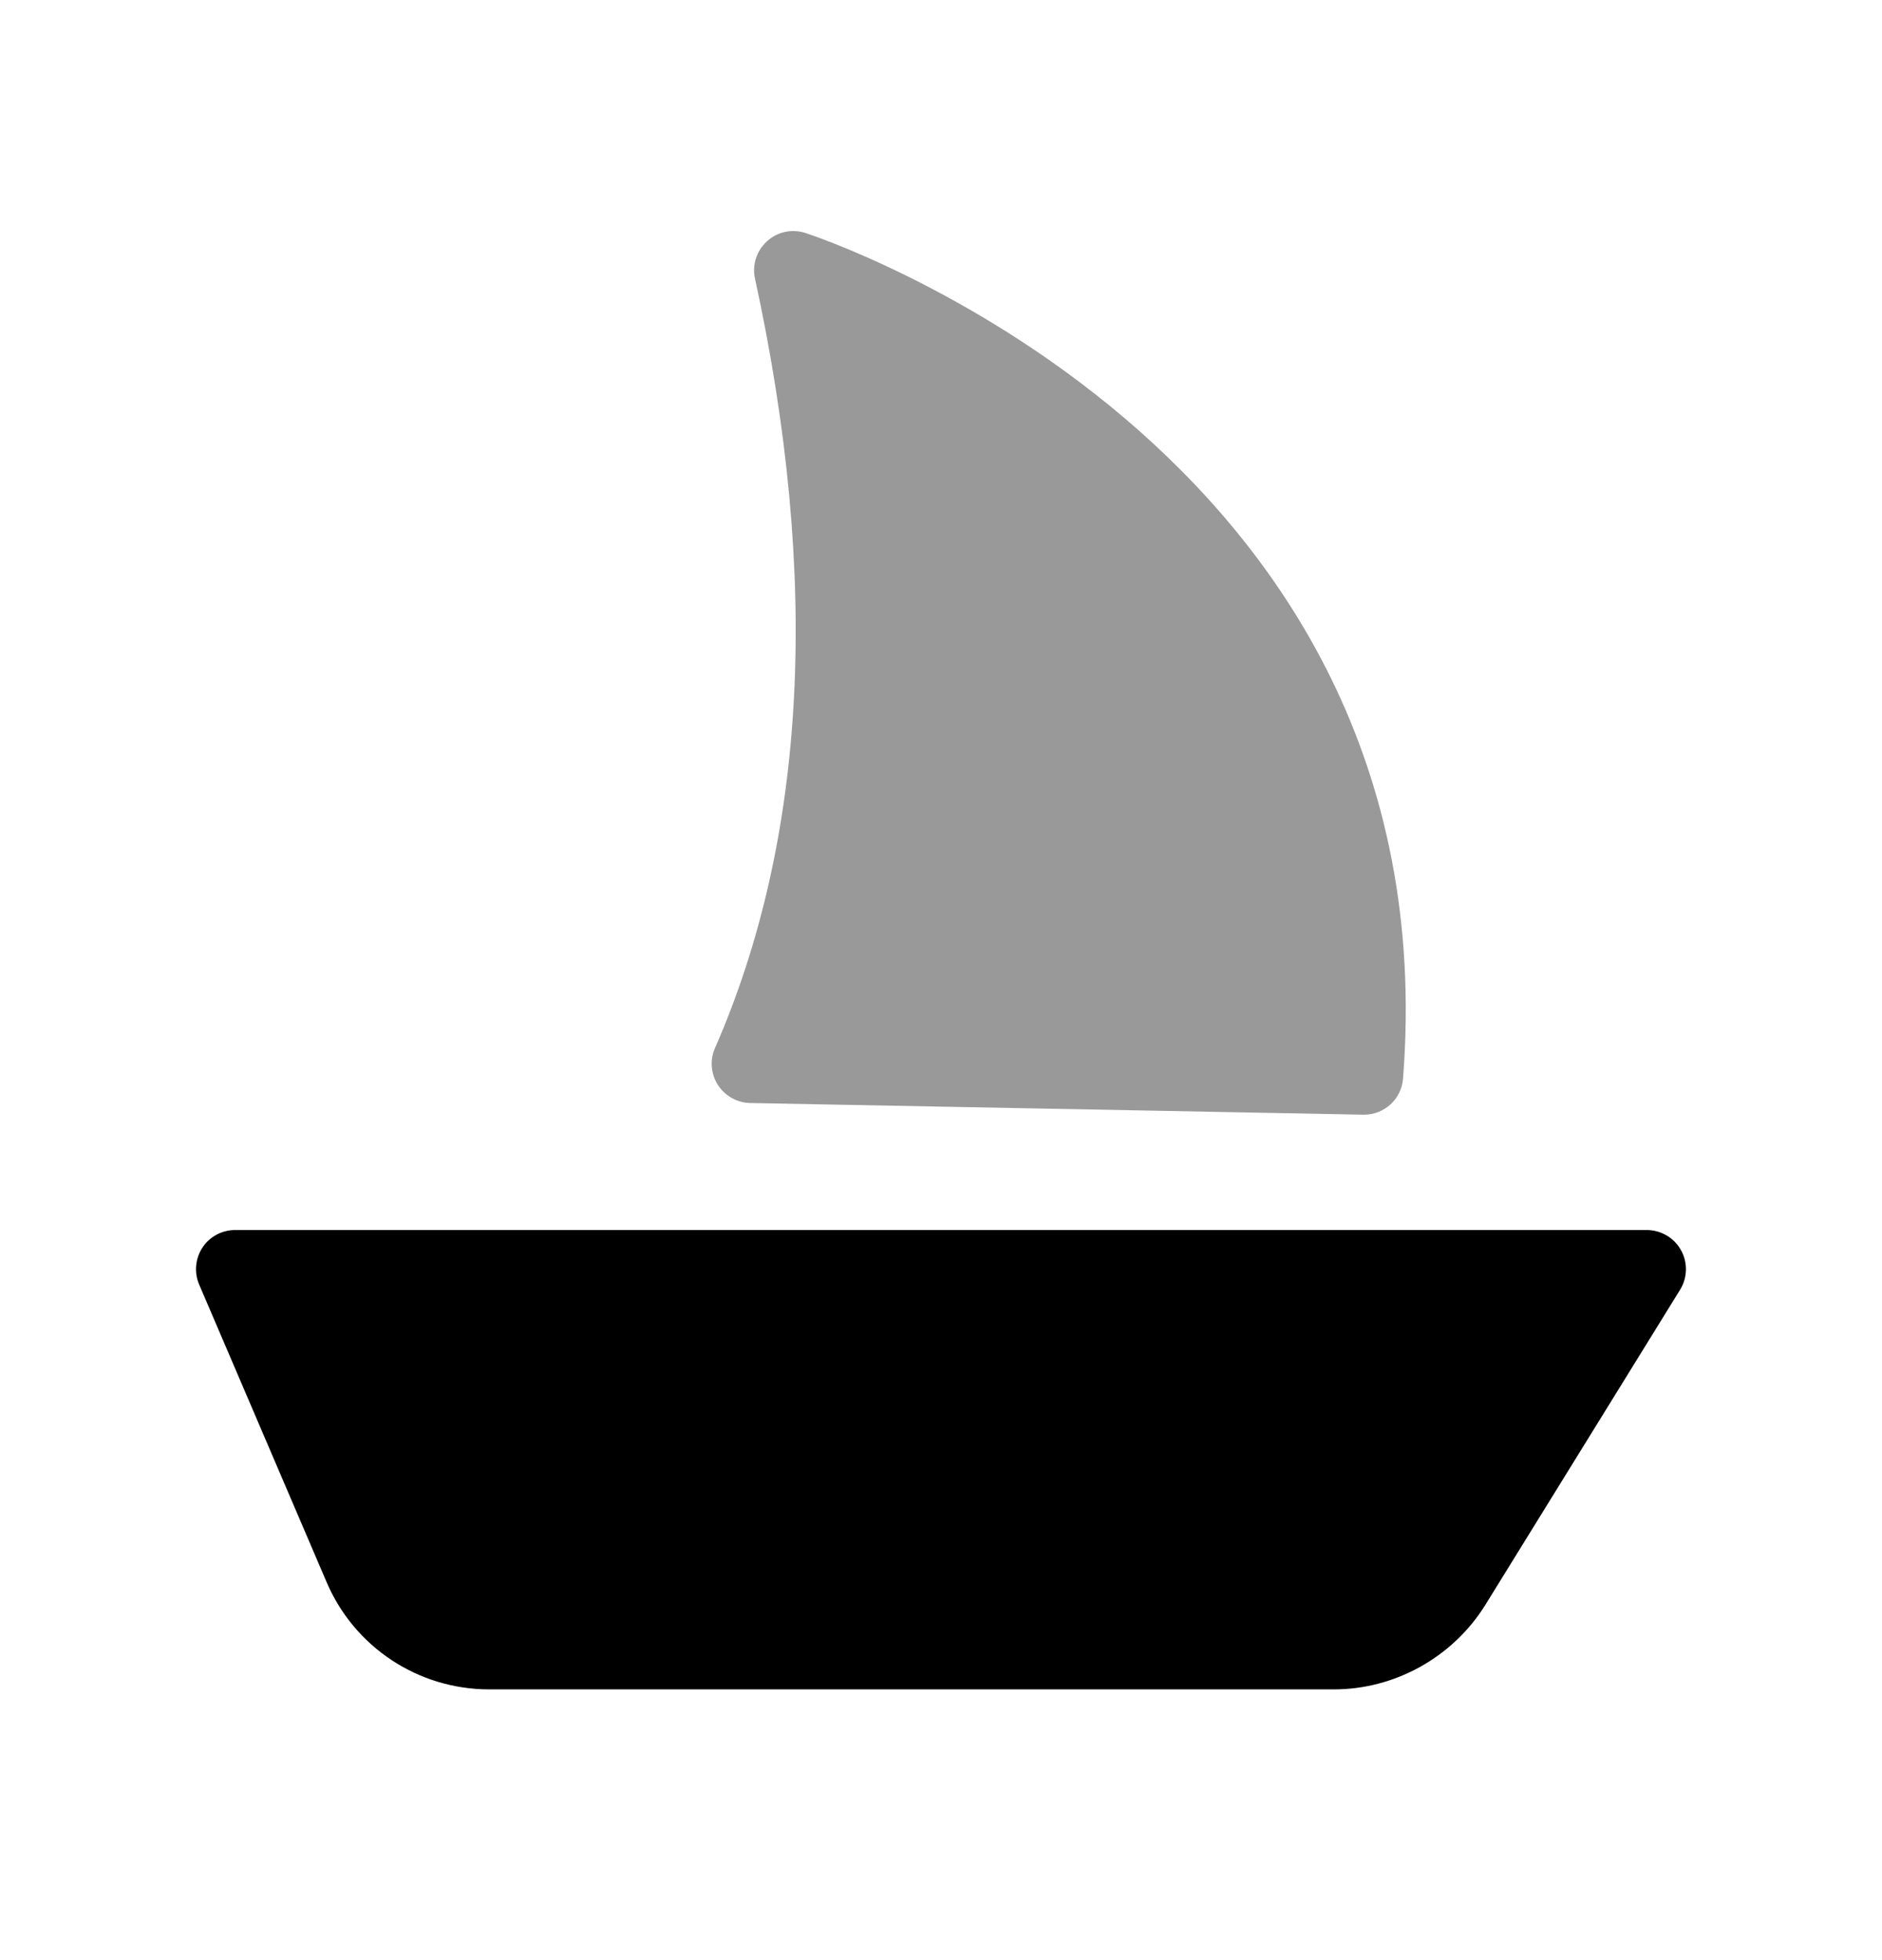 <svg width="24" height="25" viewBox="0 0 24 25" fill="none" xmlns="http://www.w3.org/2000/svg">
<path fill-rule="evenodd" clip-rule="evenodd" d="M21.436 15.944C21.348 15.786 21.181 15.688 20.999 15.688H2.999C2.832 15.688 2.674 15.771 2.582 15.912C2.49 16.052 2.474 16.23 2.54 16.384L4.162 20.172C4.516 21.008 5.332 21.547 6.24 21.547H17.012C17.785 21.547 18.52 21.14 18.935 20.48L21.425 16.45C21.52 16.296 21.525 16.102 21.436 15.944Z" fill="black"/>
<path fill-rule="evenodd" clip-rule="evenodd" d="M10.267 2.97C10.094 2.916 9.911 2.958 9.78 3.078C9.648 3.198 9.59 3.379 9.628 3.553C10.462 7.386 10.29 10.688 9.118 13.367C9.05 13.521 9.065 13.697 9.155 13.838C9.245 13.977 9.399 14.065 9.566 14.068L17.384 14.217H17.394C17.655 14.217 17.872 14.017 17.892 13.757C18.523 5.663 10.349 2.996 10.267 2.97Z" fill="black" fill-opacity="0.4"/>
</svg>